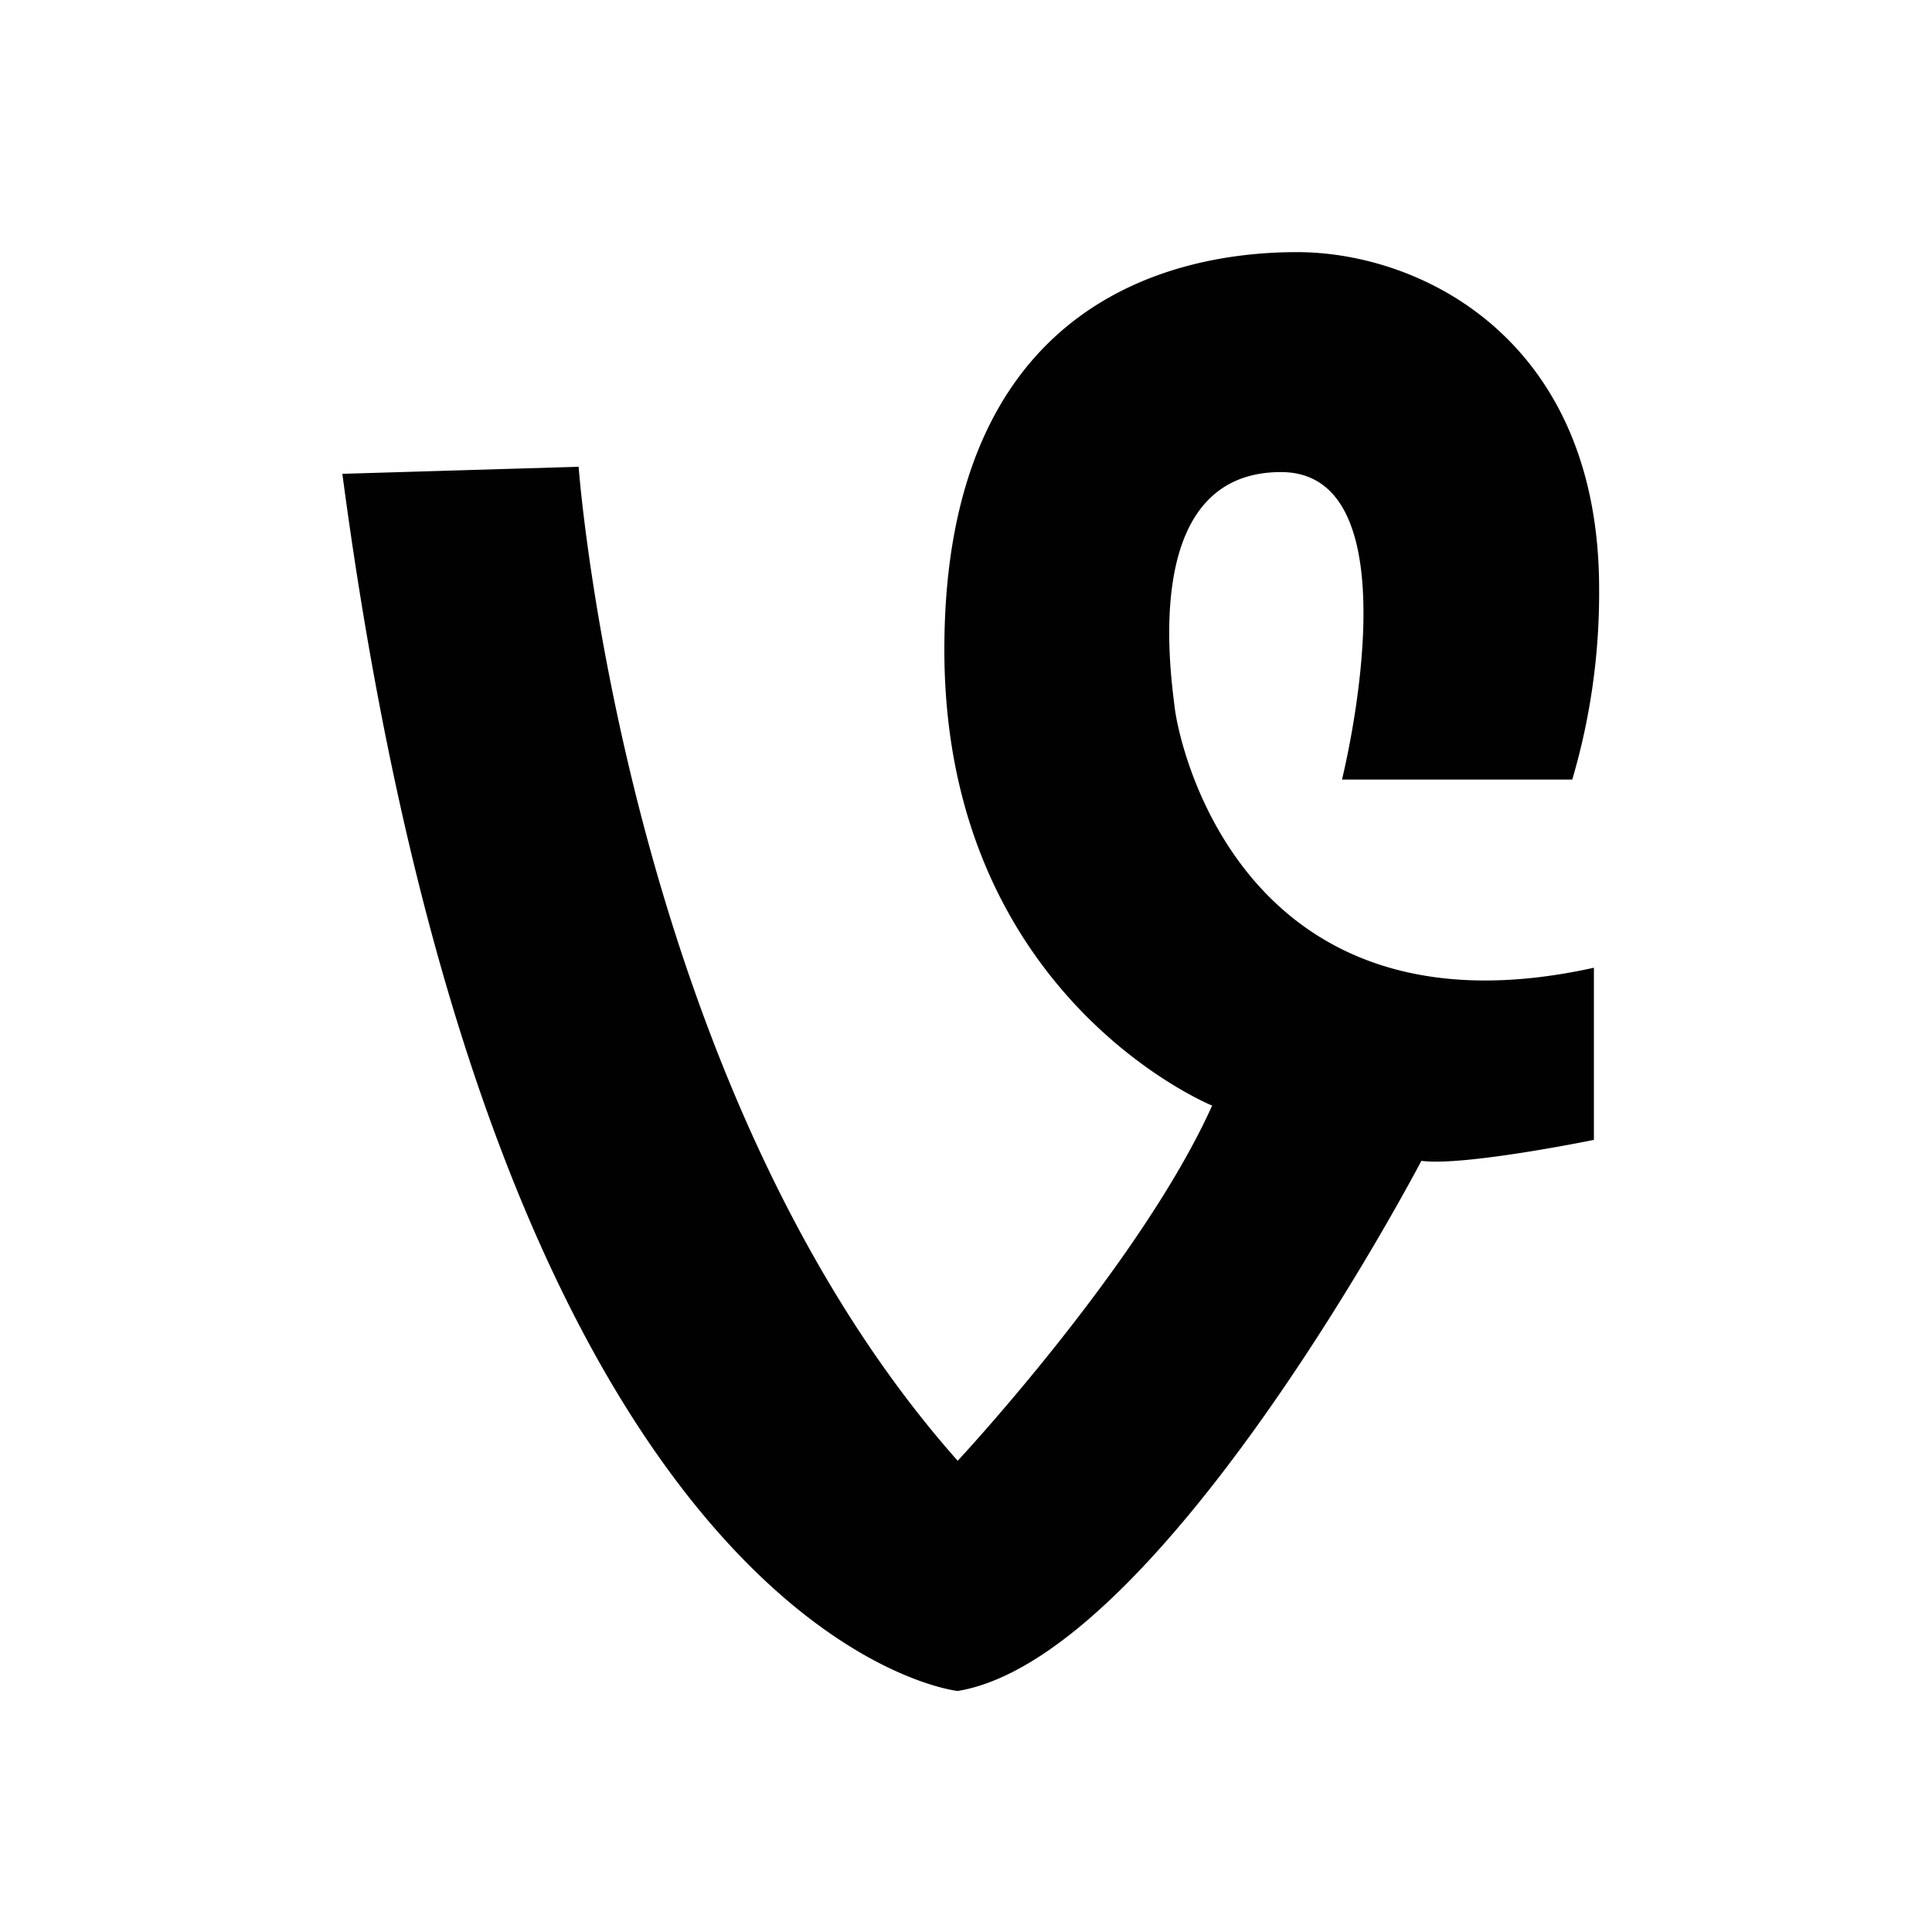 <svg id="Icons" xmlns="http://www.w3.org/2000/svg" viewBox="0 0 200 200"><defs><style>.cls-1{fill:#000100;}</style></defs><title>194-vine</title><path class="cls-1" d="M121.61,73.29c-.55-4.39-3.3-24.42,11-24.42s6.31,31.83,6.31,31.83h23.84a68.18,68.18,0,0,0,2.78-19.76c0-25.79-18.39-34.84-31.28-34.84s-36.5,5.21-36.5,41.16,27.72,47.19,27.72,47.19c-7.41,16.46-26.34,36.77-26.34,36.77-34.58-39-39.24-102.9-39.24-102.9l-24.46.73c16.05,121,63.7,126,63.7,126,21.12-3.49,48-54.88,48-54.88C151.51,120.76,165,118,165,118V100.18C129,108.14,122.15,77.68,121.61,73.29Z"/></svg>